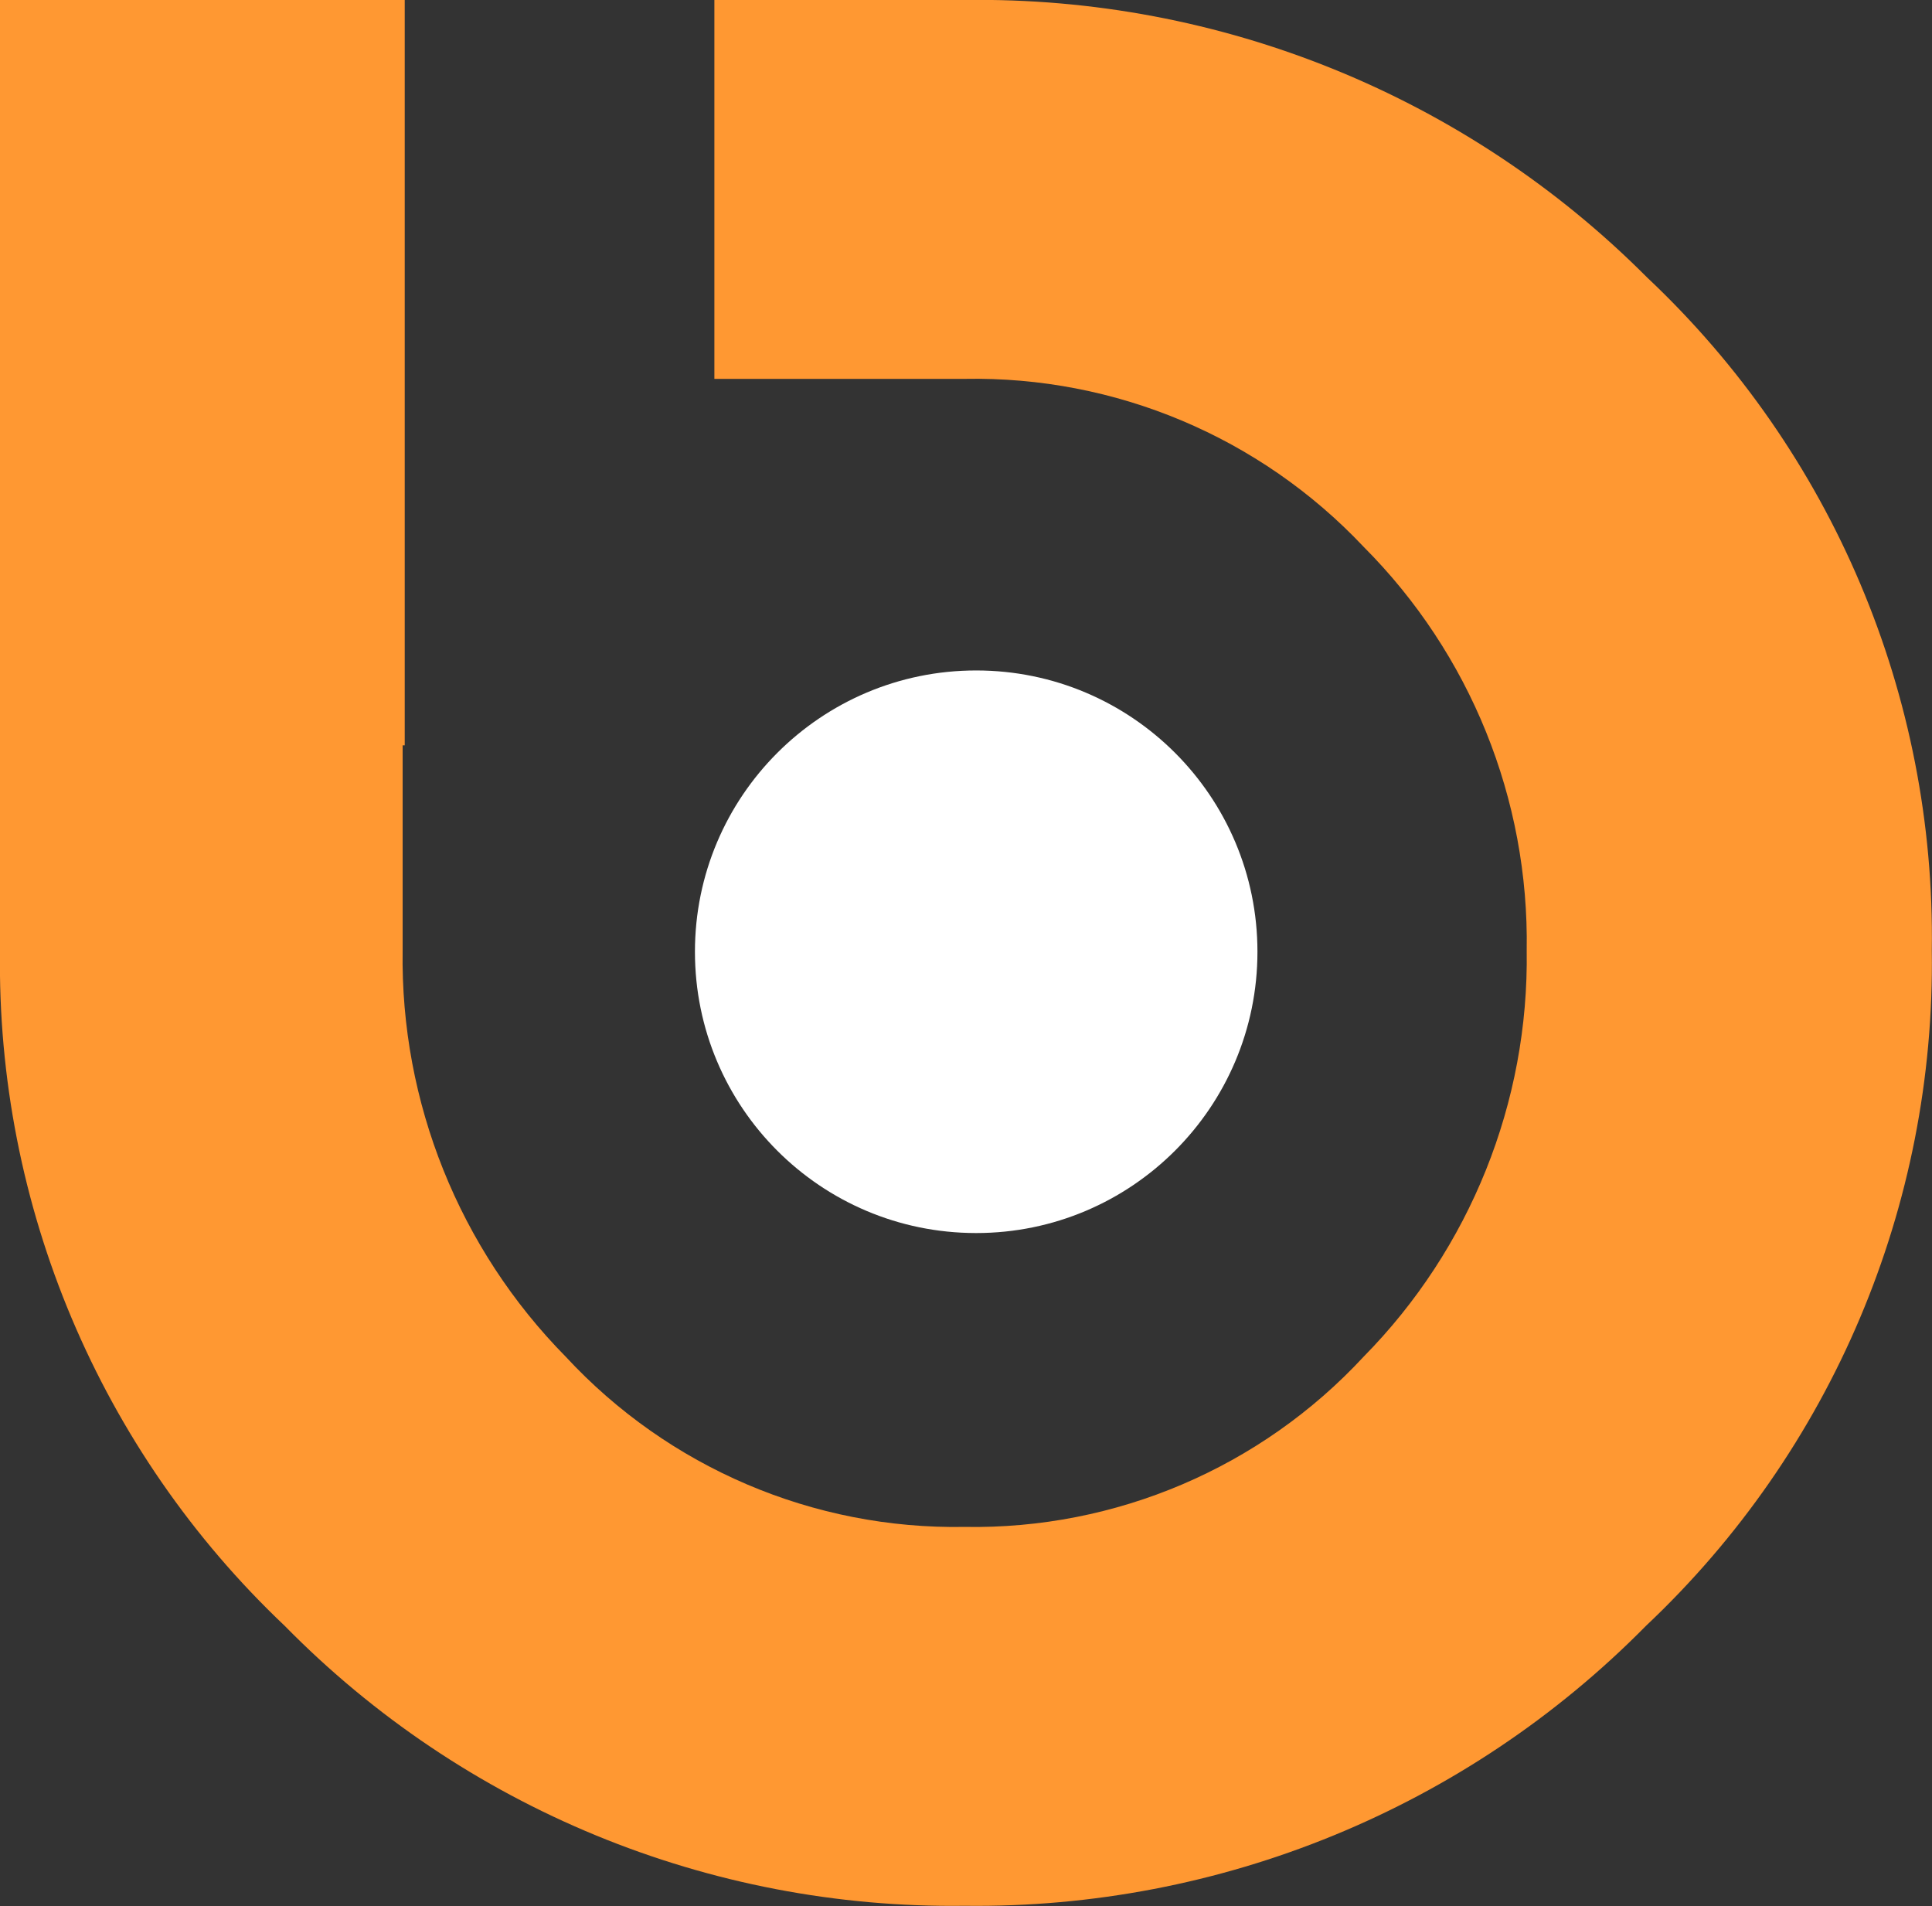 <?xml version="1.0" encoding="UTF-8"?>
<svg id="_图层_1" data-name="图层 1" xmlns="http://www.w3.org/2000/svg" viewBox="0 0 101.39 100.01">
  <rect x="0" y="0" width="101.39" height="100.01" fill="#333333" stroke="none"/>
  <defs>
    <style>
      .cls-1 {
        fill: #ff9832;
      }

      .cls-1, .cls-2 {
        stroke-width: 0px;
      }

      .cls-2 {
        fill: #fff;
      }
    </style>
  </defs>
  <path class="cls-1" d="M37.49,0h13.13c13.42-.2,26.35,5.05,35.82,14.56,9.72,9.15,15.14,21.96,14.94,35.31.19,13.39-5.25,26.25-15,35.44-9.42,9.56-22.34,14.86-35.76,14.69-13.4.18-26.29-5.13-35.68-14.69C5.23,76.11-.19,63.26,0,49.88V0h21.24v39.11h-.11v10.76c-.12,7.97,2.97,15.65,8.56,21.32,5.39,5.82,13,9.07,20.93,8.93,7.93.14,15.55-3.11,20.94-8.93,5.59-5.67,8.68-13.35,8.56-21.32.13-7.93-2.96-15.57-8.56-21.18-5.43-5.76-13.03-8.96-20.94-8.81h-13.13V0Z"/>
  <path class="cls-2" d="M51.23,64.7c8.15,0,14.76-6.61,14.76-14.76,0-8.15-6.61-14.76-14.76-14.76s-14.76,6.61-14.76,14.76c0,8.15,6.59,14.75,14.74,14.76,0,0,.01,0,.02,0Z"/>
</svg>